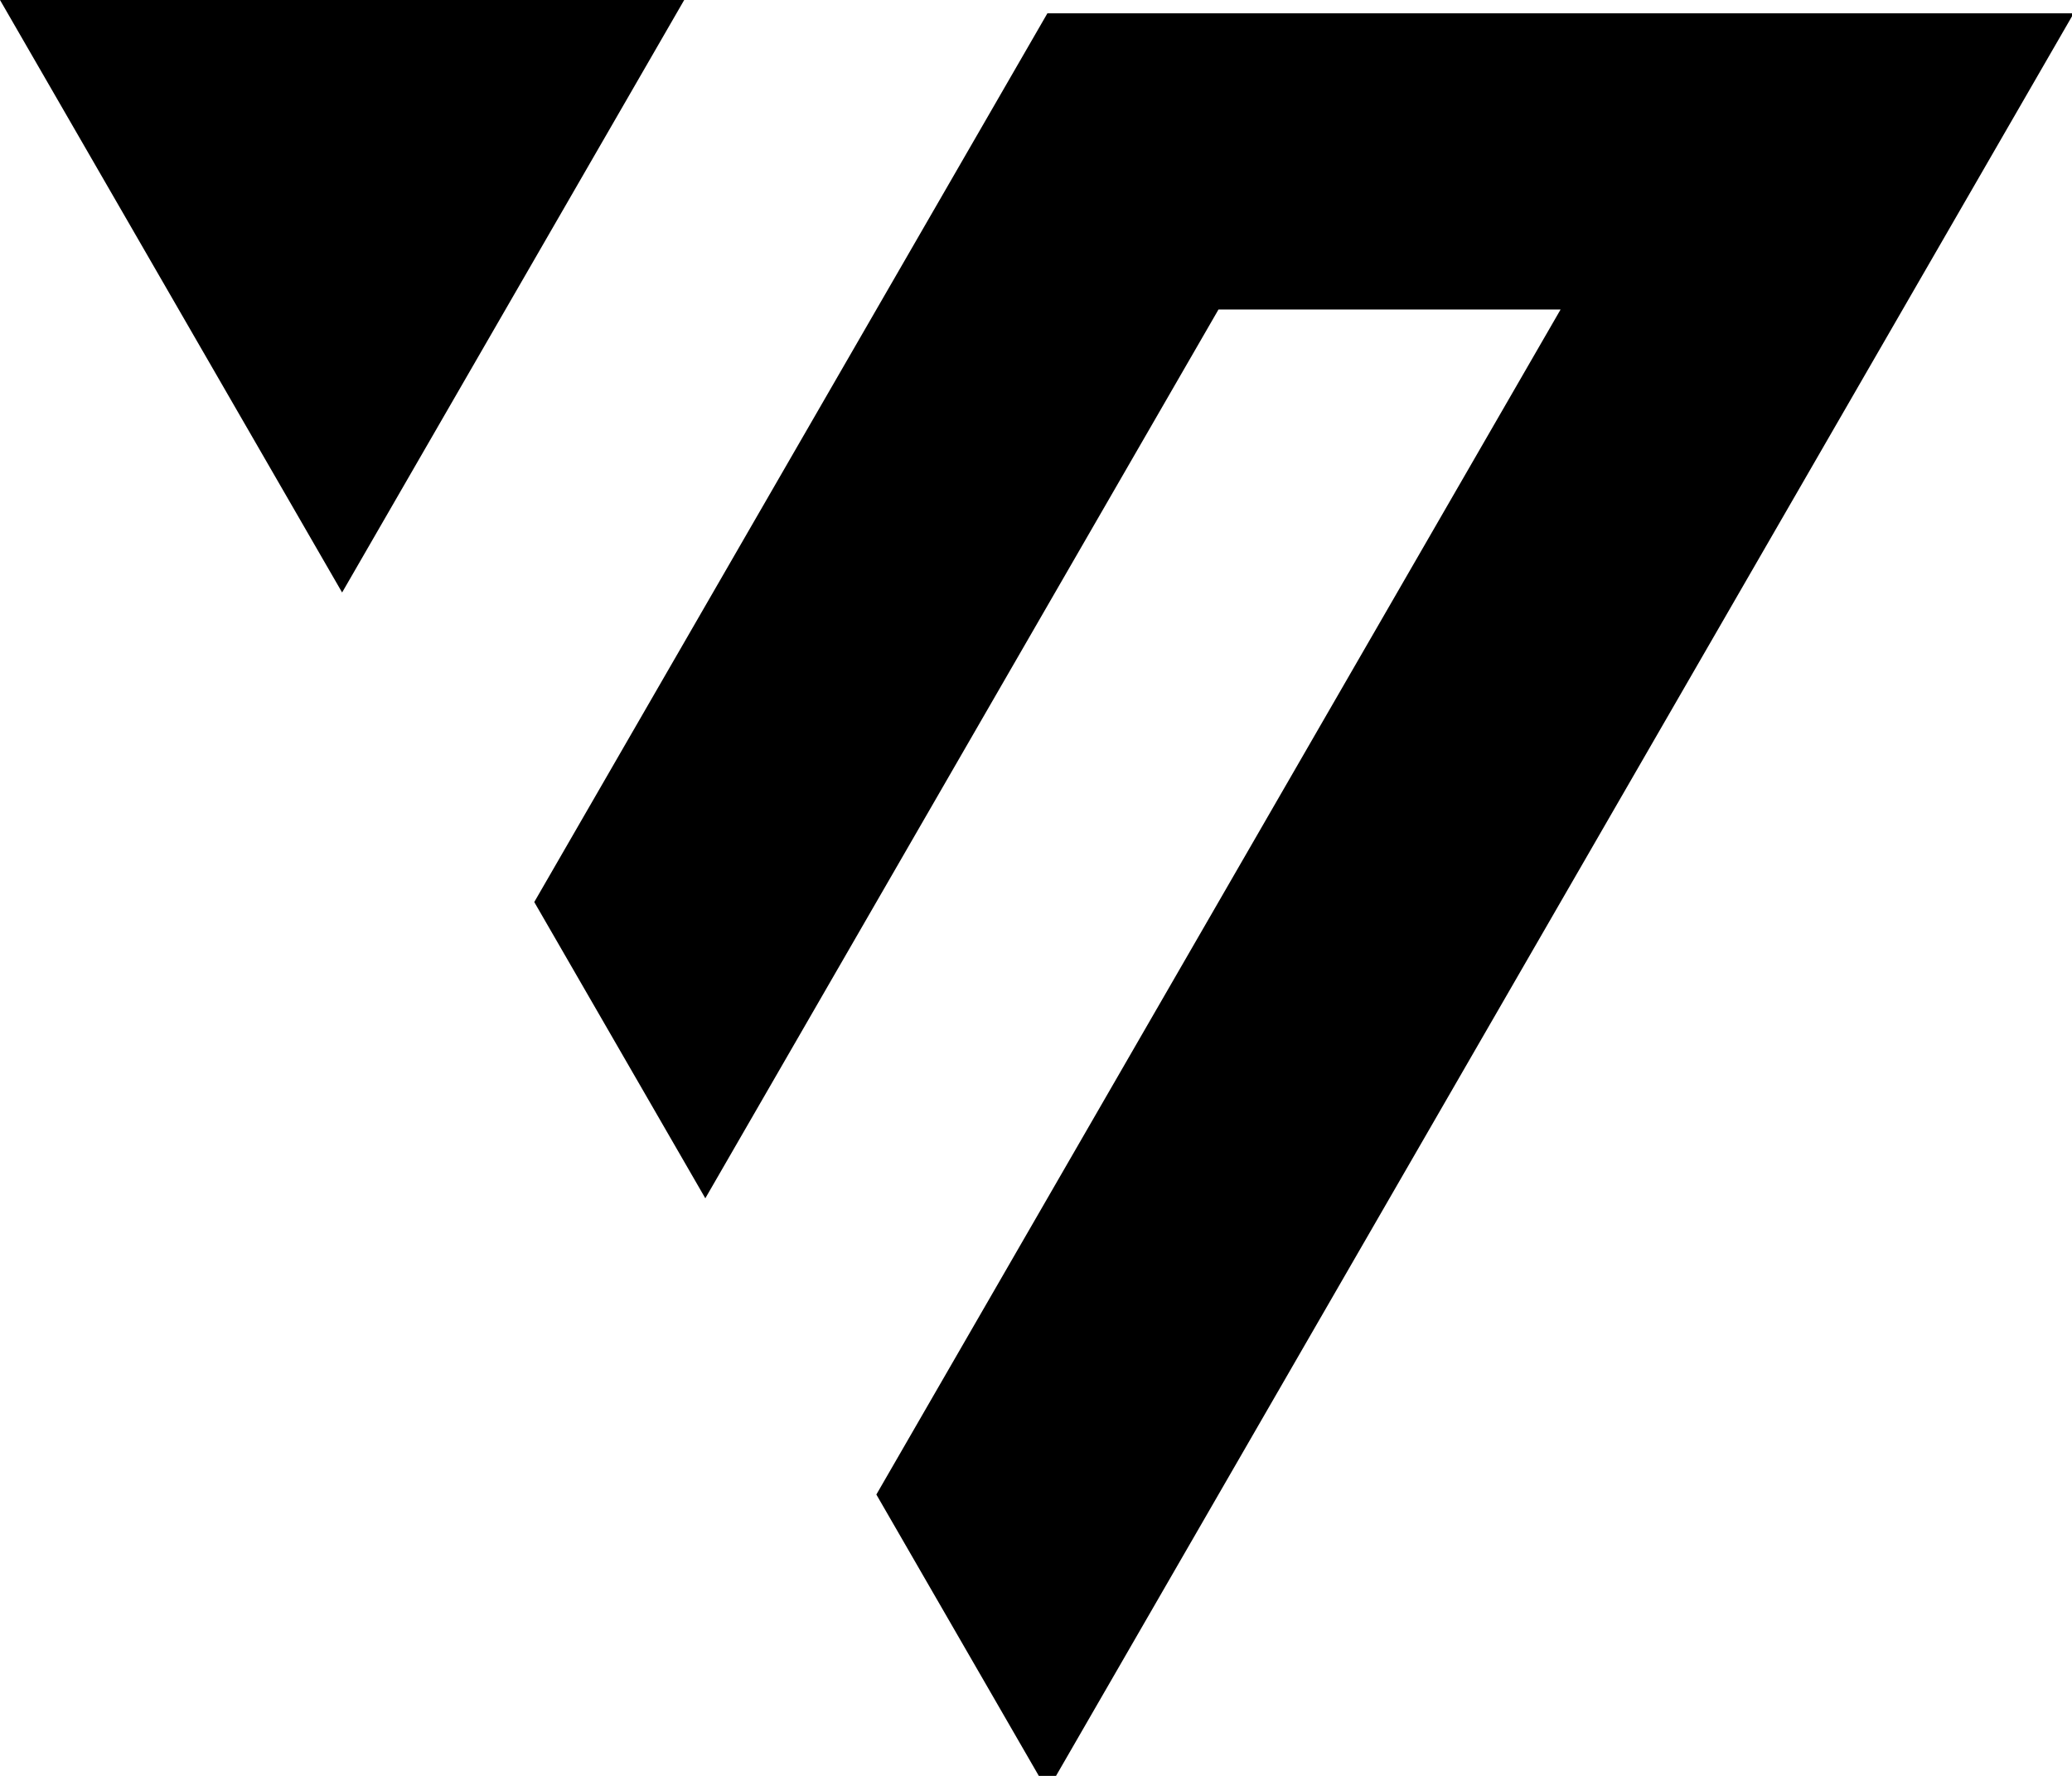 <svg viewBox="0 0 462 396">
  <g clip-path="url(#a)" fill-rule="evenodd" clip-rule="evenodd">
    <path d="M347.964 69.022h-76.278L157.267 267.205l-38.141-66.061L233.545 2.964h228.838L233.545 399.323l-38.14-66.061zM0 0h152.559L76.281 132.118z" fill="currentColor"/>
  </g>
  <defs>
    <clipPath id="a">
      <path d="M0 0h462v396H0z" fill="#fff"/>
    </clipPath>
  </defs>
</svg>
